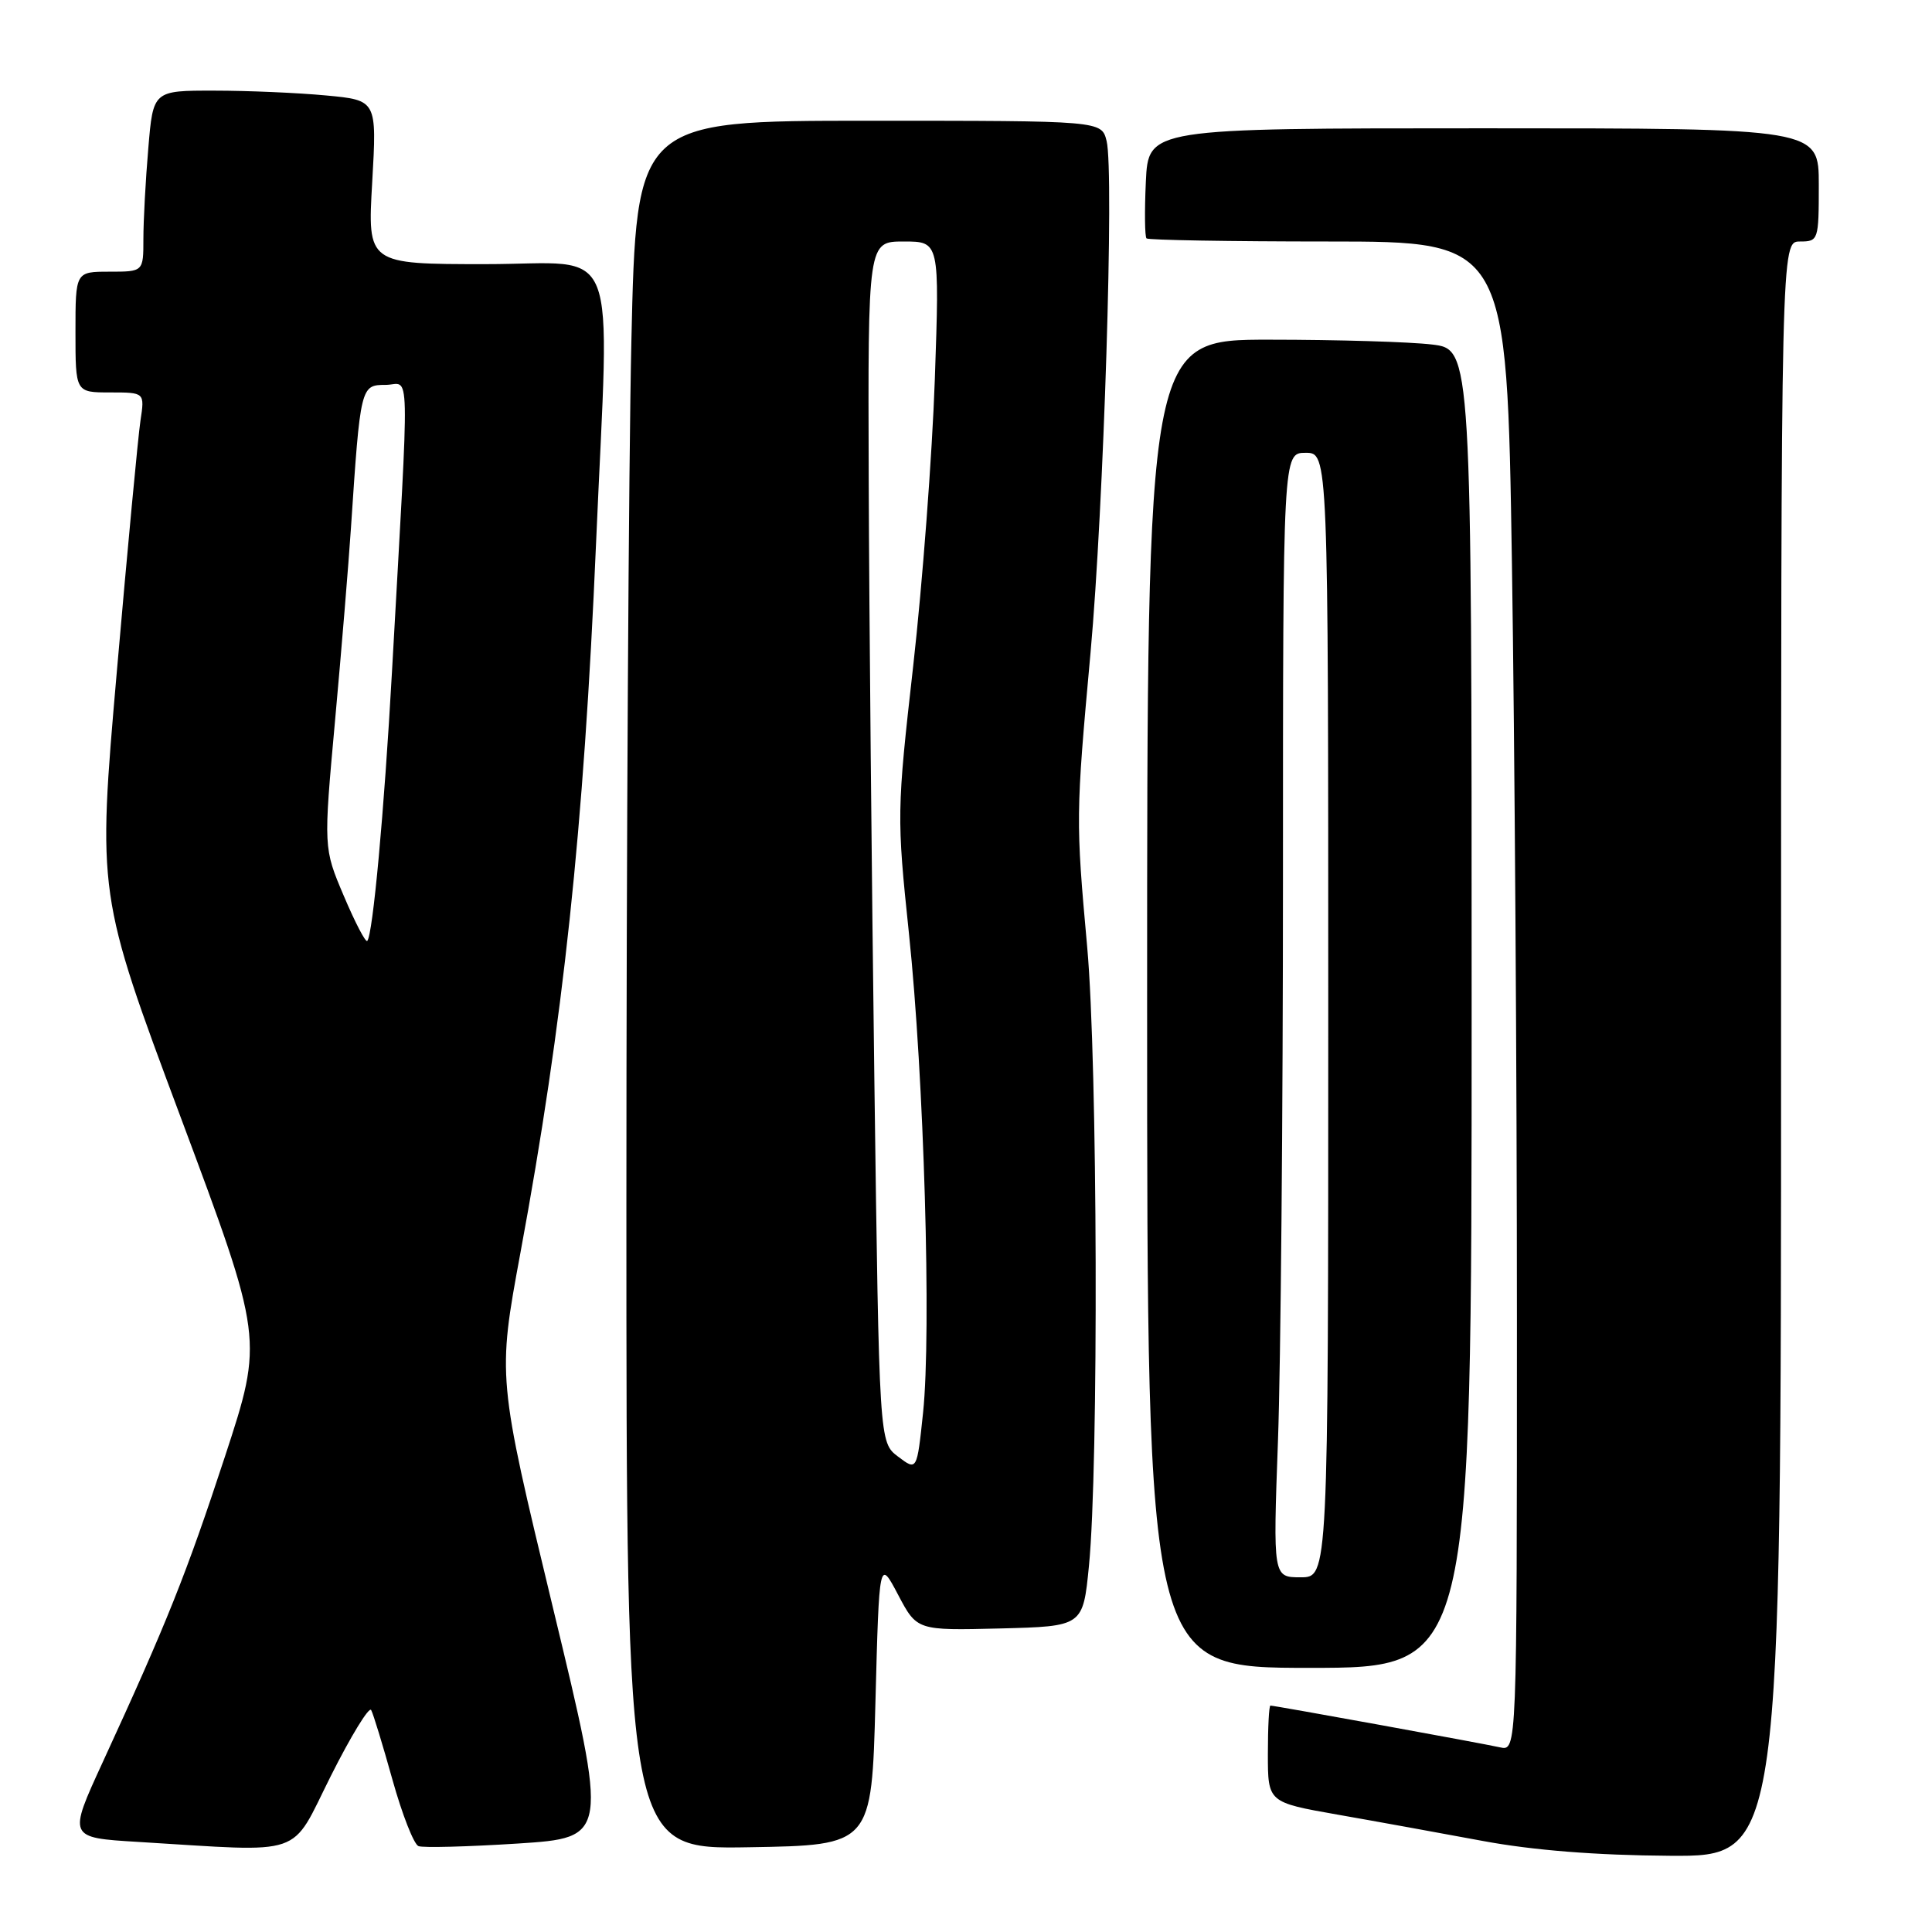 <?xml version="1.0" encoding="UTF-8" standalone="no"?>
<!DOCTYPE svg PUBLIC "-//W3C//DTD SVG 1.1//EN" "http://www.w3.org/Graphics/SVG/1.1/DTD/svg11.dtd" >
<svg xmlns="http://www.w3.org/2000/svg" xmlns:xlink="http://www.w3.org/1999/xlink" version="1.1" viewBox="0 0 256 256">
 <g >
 <path fill="currentColor"
d=" M 236.00 139.00 C 236.00 32.00 236.00 32.00 238.50 32.00 C 240.94 32.00 241.00 31.83 241.00 24.50 C 241.00 17.00 241.00 17.00 196.58 17.00 C 152.16 17.00 152.16 17.00 151.83 24.09 C 151.65 27.99 151.69 31.36 151.92 31.59 C 152.15 31.81 162.99 32.00 176.00 32.00 C 199.67 32.00 199.67 32.00 200.34 74.75 C 200.70 98.26 201.00 143.27 201.00 174.77 C 201.00 232.04 201.00 232.04 198.75 231.53 C 196.35 230.99 168.91 226.00 168.34 226.00 C 168.15 226.00 168.00 228.88 168.00 232.41 C 168.00 238.82 168.00 238.82 177.25 240.45 C 182.34 241.34 191.00 242.92 196.50 243.94 C 203.11 245.17 211.50 245.84 221.25 245.90 C 236.00 246.00 236.00 246.00 236.00 139.00 Z  M 43.83 235.34 C 46.50 230.02 48.91 226.09 49.18 226.59 C 49.46 227.09 50.73 231.26 52.01 235.85 C 53.29 240.43 54.84 244.38 55.45 244.62 C 56.07 244.86 61.98 244.70 68.59 244.28 C 80.61 243.50 80.61 243.50 73.26 213.00 C 65.91 182.50 65.91 182.50 68.96 166.00 C 74.64 135.32 77.34 110.06 78.98 72.00 C 80.76 30.78 82.43 35.00 64.35 35.00 C 48.69 35.00 48.69 35.00 49.32 24.14 C 49.94 13.28 49.94 13.28 43.22 12.65 C 39.52 12.30 32.85 12.01 28.40 12.01 C 20.29 12.00 20.29 12.00 19.65 19.65 C 19.29 23.86 19.00 29.26 19.00 31.65 C 19.00 36.00 19.00 36.00 14.50 36.00 C 10.00 36.00 10.00 36.00 10.00 44.00 C 10.00 52.00 10.00 52.00 14.59 52.00 C 19.18 52.00 19.18 52.00 18.61 55.75 C 18.30 57.81 16.89 72.78 15.48 89.00 C 12.91 118.50 12.91 118.50 23.91 147.96 C 34.91 177.42 34.91 177.42 29.82 192.96 C 24.70 208.55 22.15 214.95 13.61 233.50 C 9.01 243.50 9.01 243.50 18.26 244.06 C 40.76 245.42 38.36 246.24 43.83 235.34 Z  M 116.00 225.53 C 116.50 206.57 116.50 206.57 119.00 211.31 C 121.50 216.05 121.50 216.05 132.50 215.78 C 143.50 215.50 143.50 215.50 144.29 207.50 C 145.59 194.35 145.44 140.74 144.06 125.50 C 142.54 108.68 142.54 108.01 144.50 86.50 C 146.25 67.26 147.65 22.74 146.63 18.68 C 145.96 16.00 145.96 16.00 115.14 16.00 C 84.32 16.00 84.32 16.00 83.66 45.25 C 83.30 61.34 83.00 112.87 83.00 159.77 C 83.00 245.05 83.00 245.05 99.25 244.77 C 115.50 244.50 115.50 244.50 116.00 225.53 Z  M 195.00 133.64 C 195.00 46.28 195.00 46.28 189.75 45.65 C 186.86 45.30 177.19 45.01 168.25 45.01 C 152.00 45.00 152.00 45.00 152.00 133.00 C 152.00 221.00 152.00 221.00 173.50 221.00 C 195.00 221.00 195.00 221.00 195.00 133.64 Z  M 45.56 118.72 C 42.86 112.37 42.86 112.37 44.40 95.44 C 45.25 86.12 46.19 74.67 46.50 70.00 C 47.75 51.17 47.79 51.00 51.08 51.00 C 54.40 51.00 54.30 46.64 51.94 89.00 C 50.90 107.63 49.40 123.93 48.66 124.68 C 48.44 124.90 47.04 122.22 45.56 118.72 Z  M 119.00 193.01 C 116.50 191.12 116.50 191.12 115.86 143.31 C 115.51 117.01 115.17 81.21 115.11 63.75 C 115.00 32.00 115.00 32.00 119.75 32.00 C 124.50 32.00 124.50 32.00 123.87 50.25 C 123.52 60.29 122.23 77.36 121.01 88.19 C 118.83 107.47 118.82 108.22 120.44 123.69 C 122.44 142.71 123.43 176.56 122.31 187.20 C 121.50 194.90 121.50 194.90 119.00 193.01 Z  M 169.34 190.84 C 169.70 180.85 170.00 147.33 170.00 116.34 C 170.00 60.00 170.00 60.00 173.00 60.00 C 176.00 60.00 176.00 60.00 176.00 134.50 C 176.00 209.00 176.00 209.00 172.34 209.00 C 168.68 209.00 168.68 209.00 169.34 190.84 Z "/>
</g>
</svg>